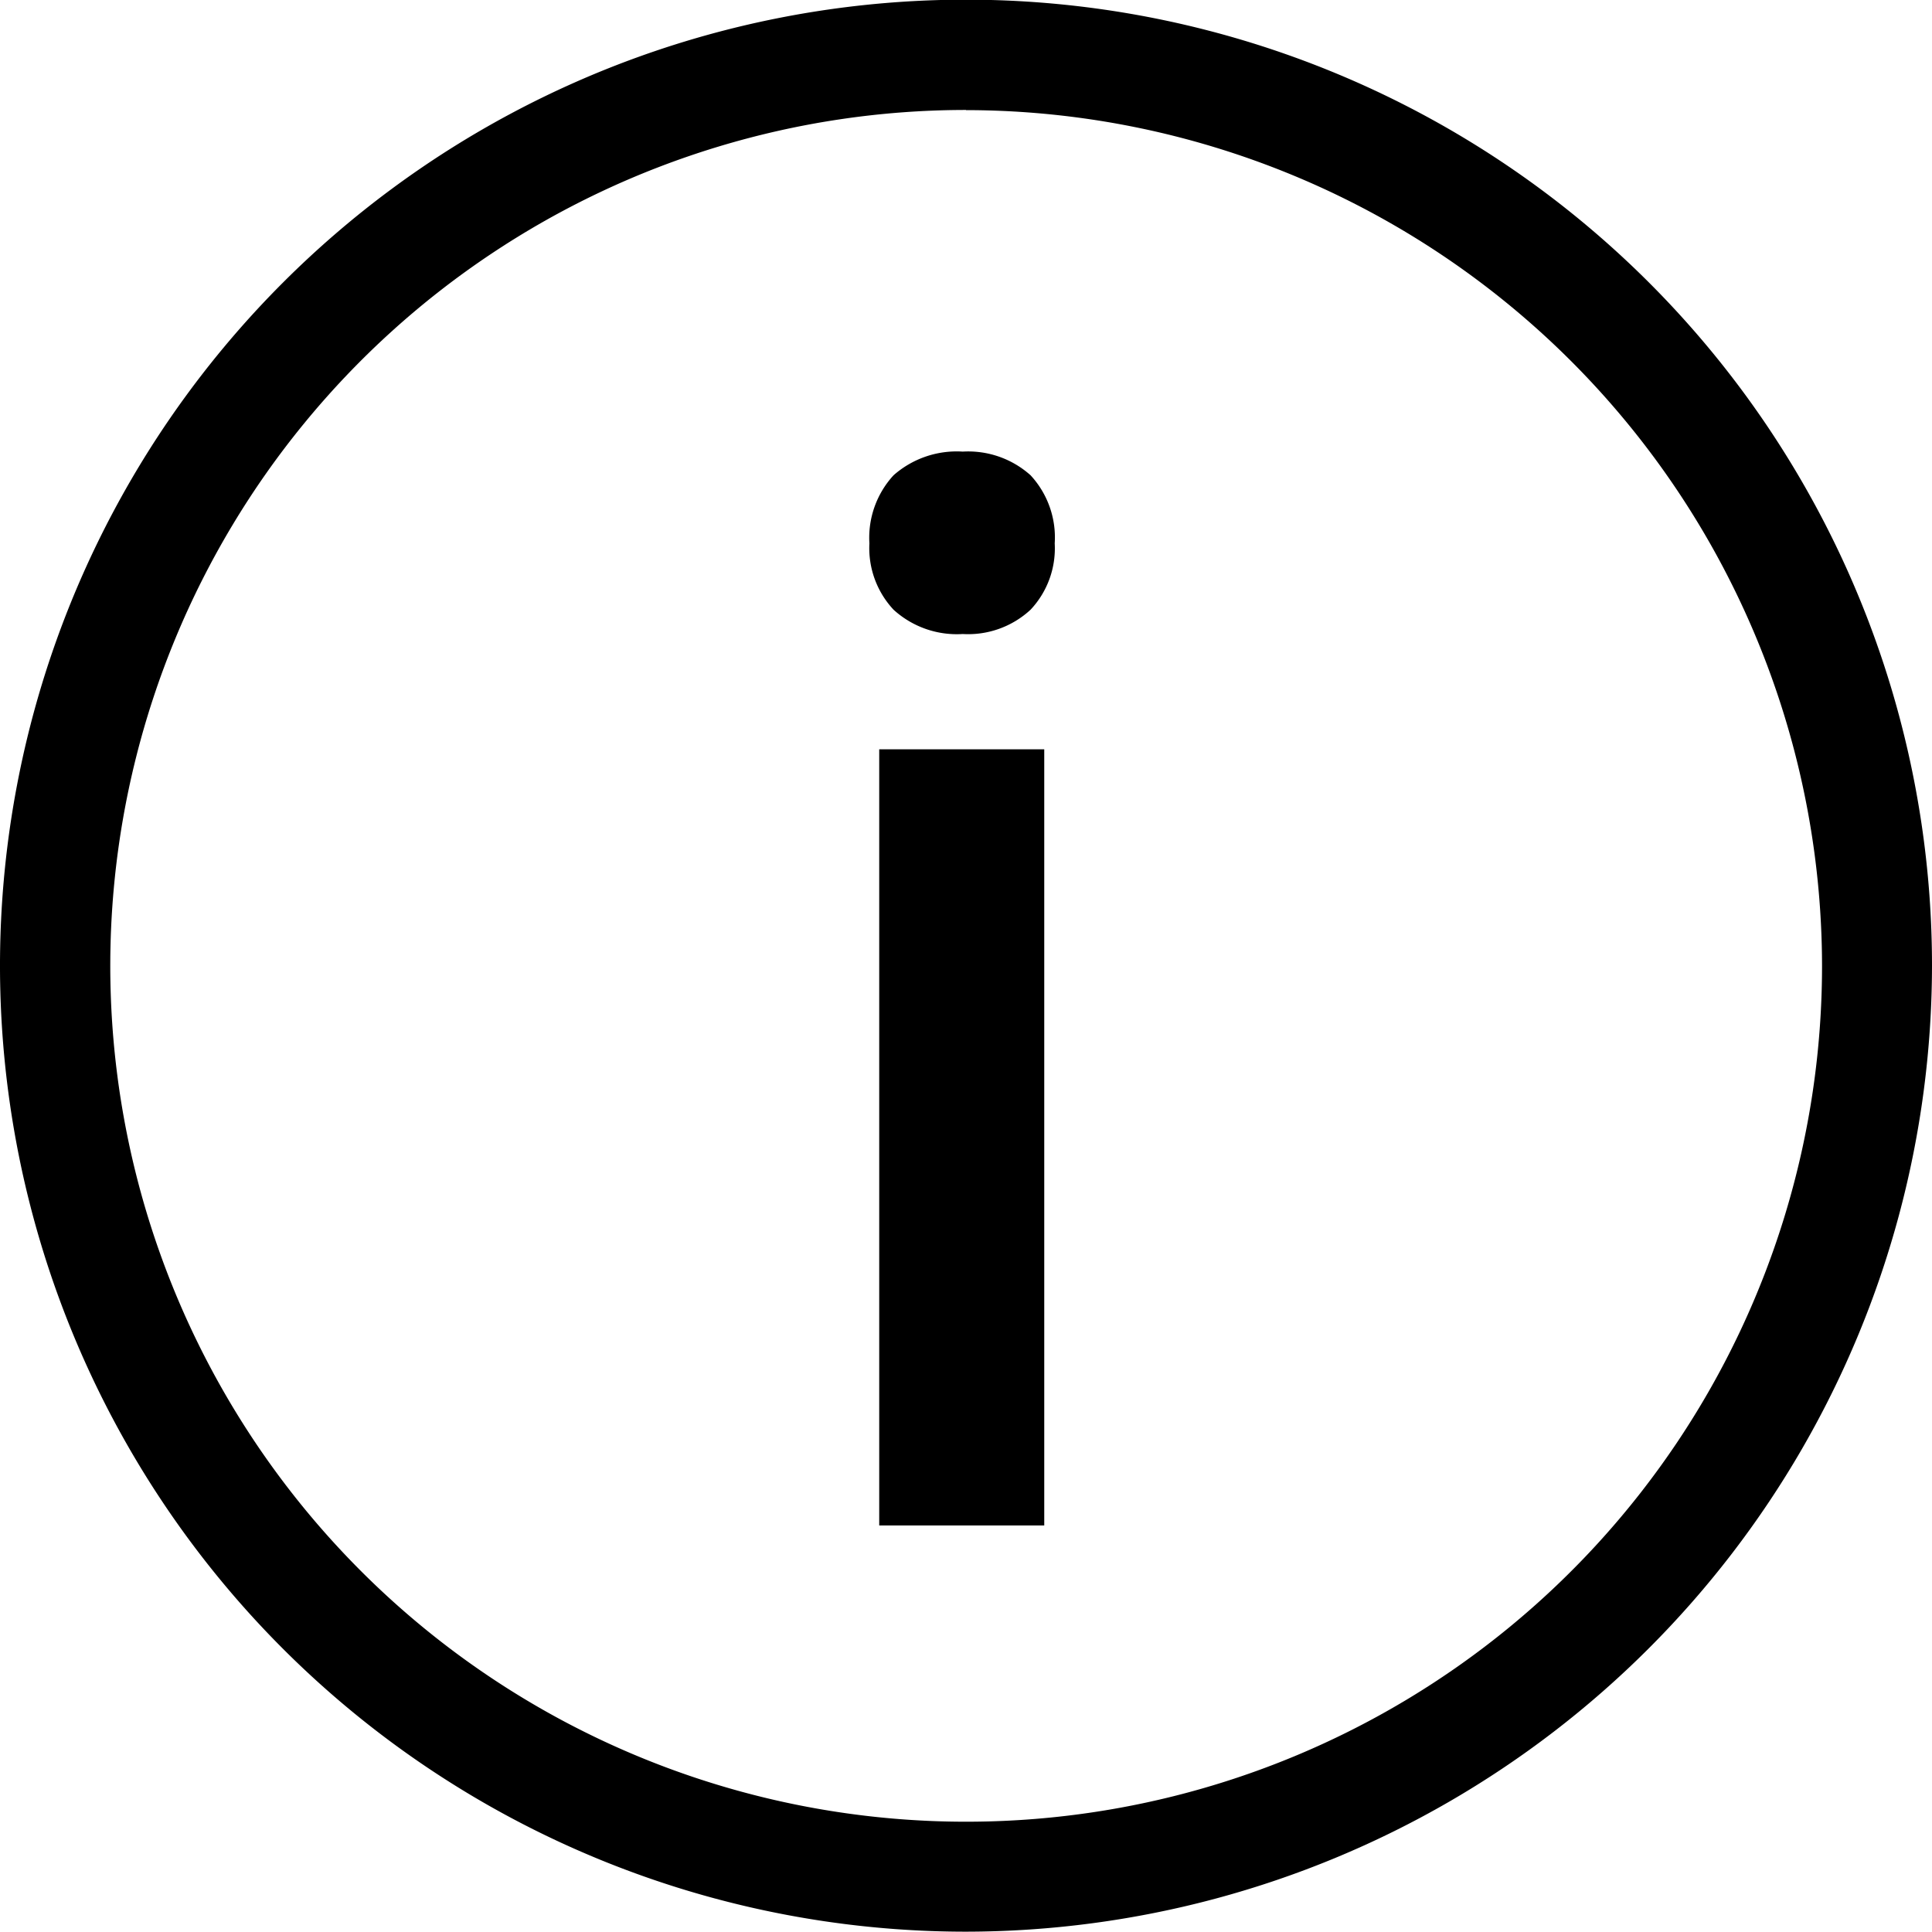 <svg class="icon-simple icon-simple--theme01 icon-simple--info" xmlns="http://www.w3.org/2000/svg" viewBox="0 0 12 12" width="12" height="12"><g data-name="Group 748" fill="currentColor"><path data-name="Path 435" d="M6 11.998a6 6 0 116-6 6.007 6.007 0 01-6 6zM6 .683a5.316 5.316 0 105.317 5.315A5.322 5.322 0 006 .684z"/><path data-name="Path 436" d="M5.4 3.375a.573.573 0 01.15-.423.593.593 0 01.43-.147.58.58 0 01.421.147.568.568 0 01.15.423.556.556 0 01-.15.412.57.57 0 01-.421.151.583.583 0 01-.43-.151.56.56 0 01-.15-.412zm1.086 6.1H5.461V4.654h1.025z"/></g></svg>
